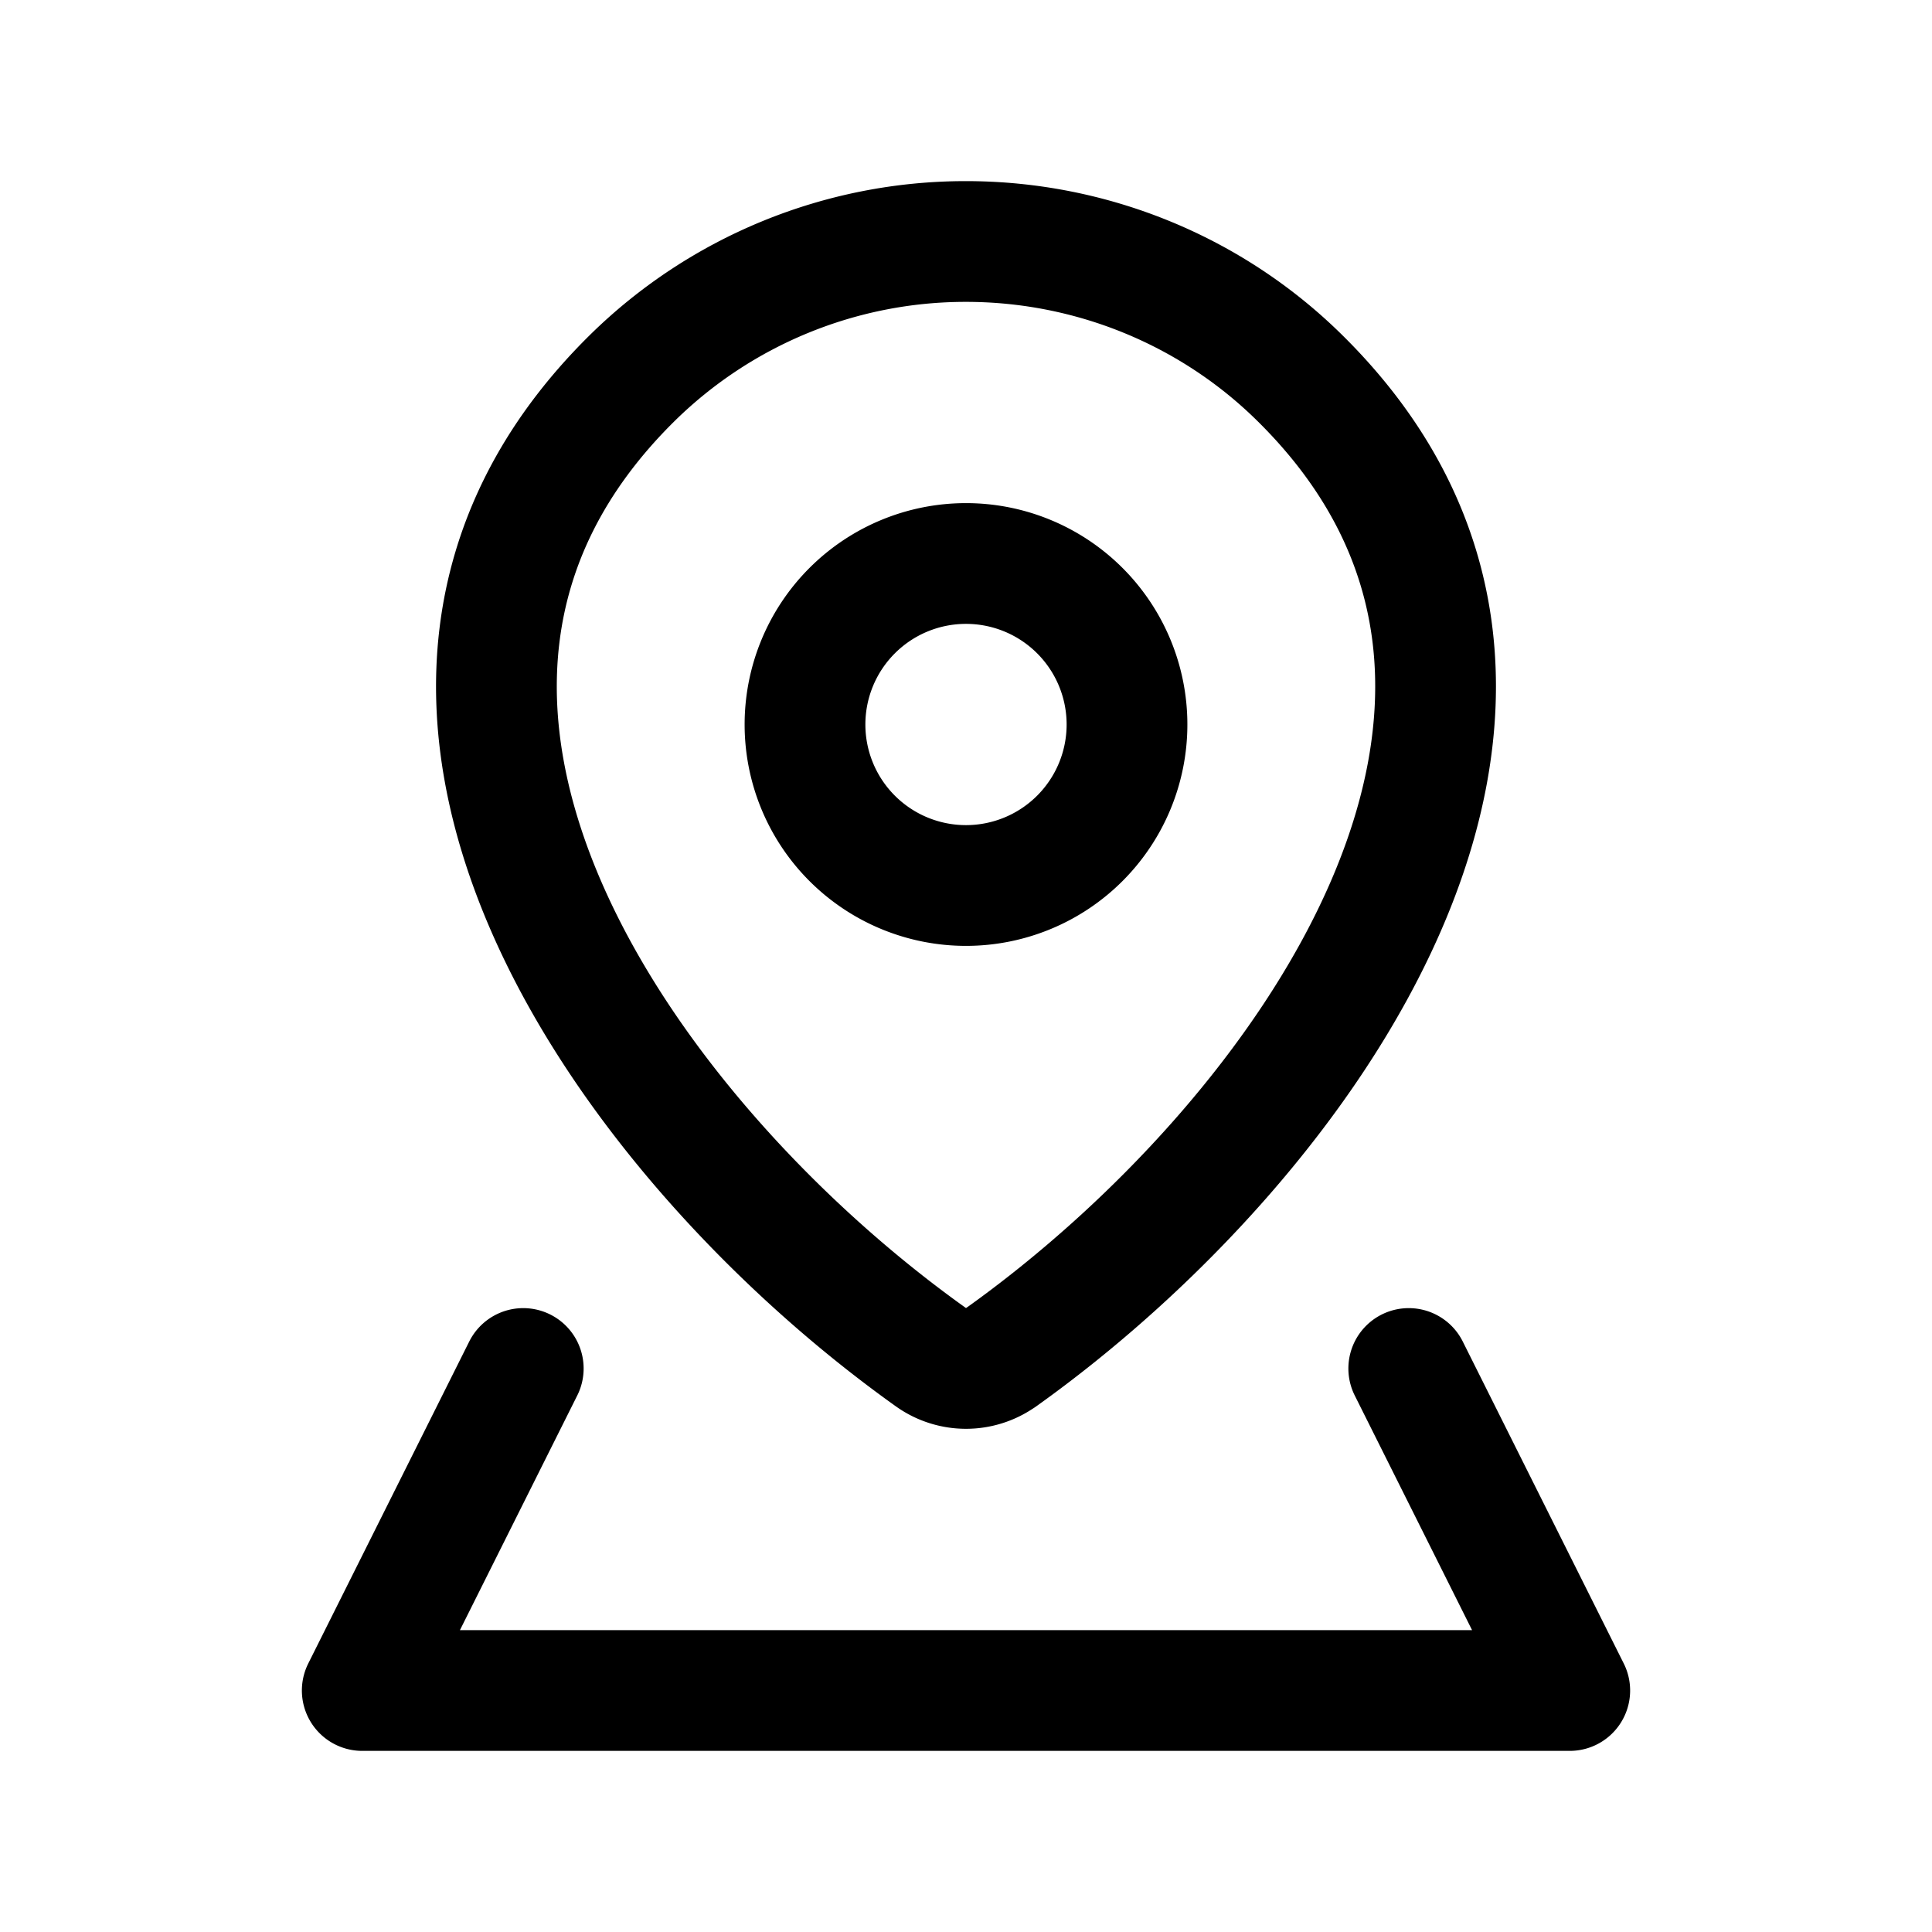 <svg width="24" height="24" fill="none" viewBox="0 0 24 24" stroke-width="1.5" stroke="currentColor" stroke-linecap="round" stroke-linejoin="round" xmlns="http://www.w3.org/2000/svg"><path d="M12.435 16.86a.75.75 0 0 1-.87 0C7.809 14.183 3.822 8.677 7.852 4.698A5.905 5.905 0 0 1 12 3c1.556 0 3.048.61 4.148 1.697 4.03 3.979.043 9.485-3.713 12.164"/><path d="m6.5 17-2 4h15l-2-4M12 11a2 2 0 1 0 0-4 2 2 0 0 0 0 4"/></svg>